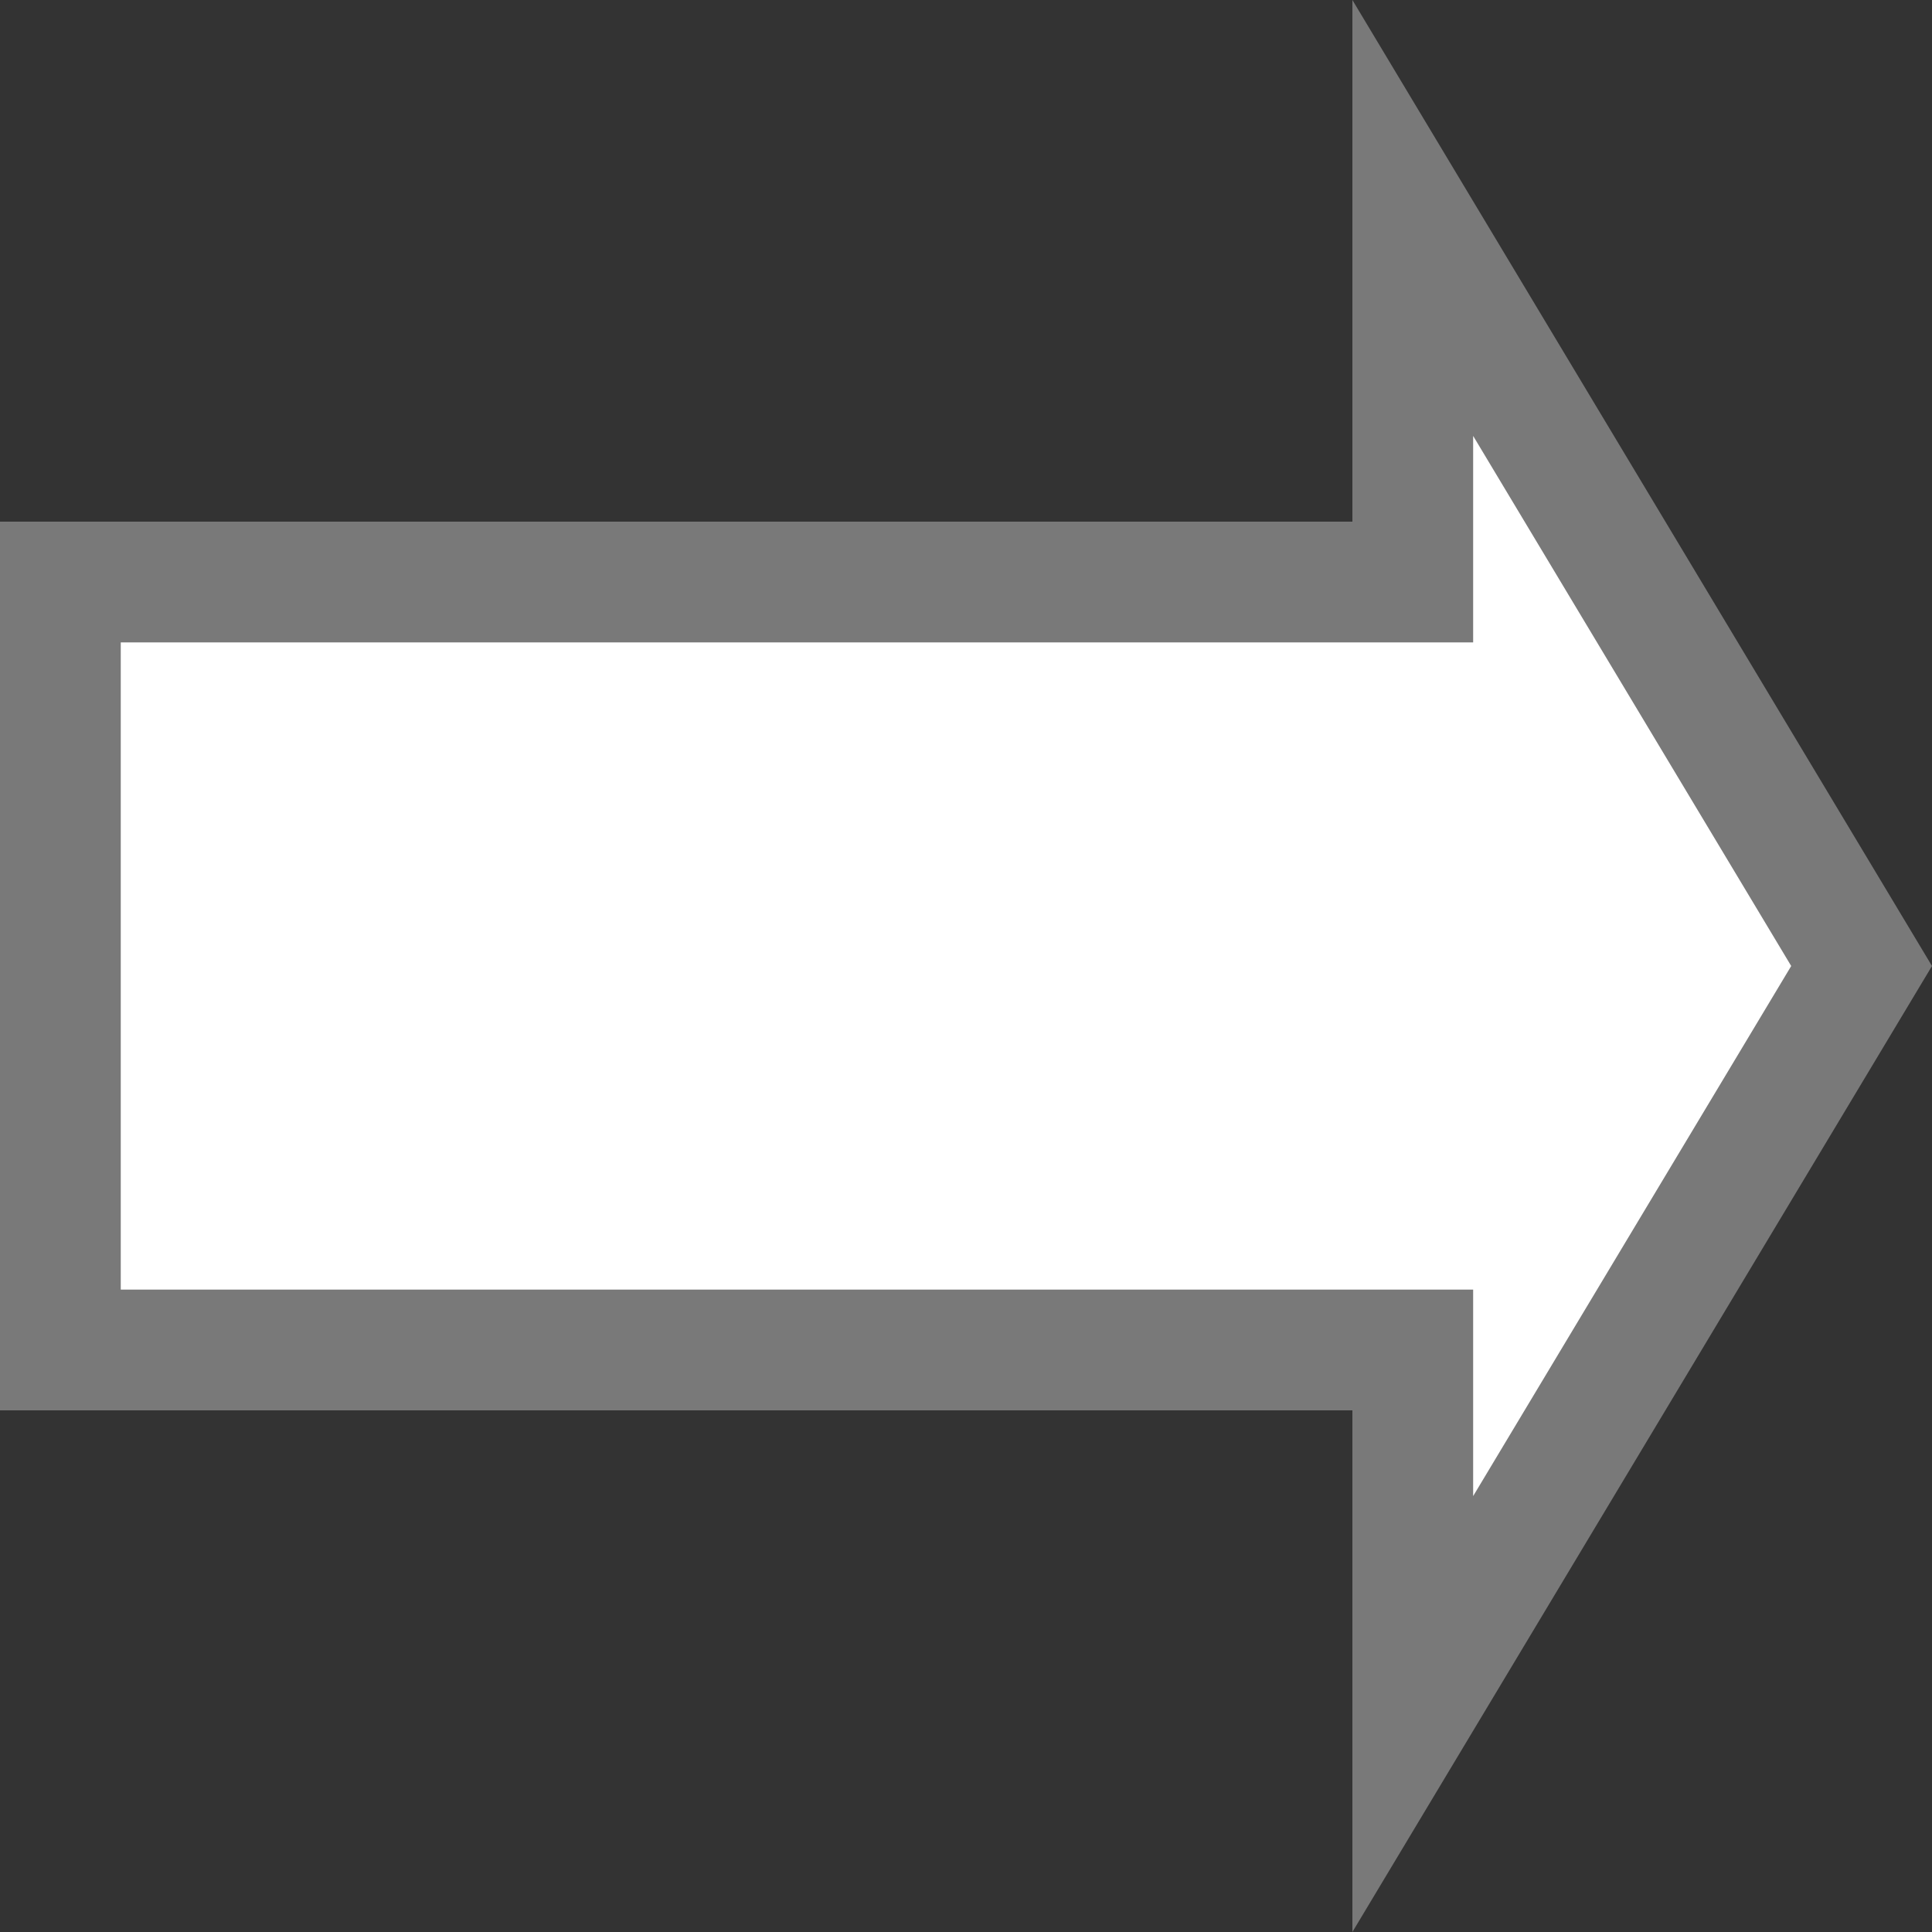 ﻿<?xml version="1.0" encoding="utf-8"?>
<svg version="1.1" xmlns:xlink="http://www.w3.org/1999/xlink" width="16px" height="16px" xmlns="http://www.w3.org/2000/svg">
  <rect width="100%" height="100%" fill="#333333" stroke="none"/>
  <g transform="matrix(1 0 0 1 -214 -169 )">
    <path d="M 225.7 183.195  L 229.417 177  L 225.7 170.805  L 225.7 173.82  L 214.5 173.82  L 214.5 180.18  L 225.7 180.18  L 225.7 183.195  Z " fill-rule="nonzero" fill="#ffffff" stroke="none" />
    <path d="M 225.2 185  L 230 177  L 225.2 169  L 225.2 173.32  L 214 173.32  L 214 180.68  L 225.2 180.68  L 225.2 185  Z M 228.834 177  L 226.2 181.39  L 226.2 179.68  L 215 179.68  L 215 174.32  L 226.2 174.32  L 226.2 172.61  L 228.834 177  Z " fill-rule="nonzero" fill="#797979" stroke="none" />
  </g>
</svg>